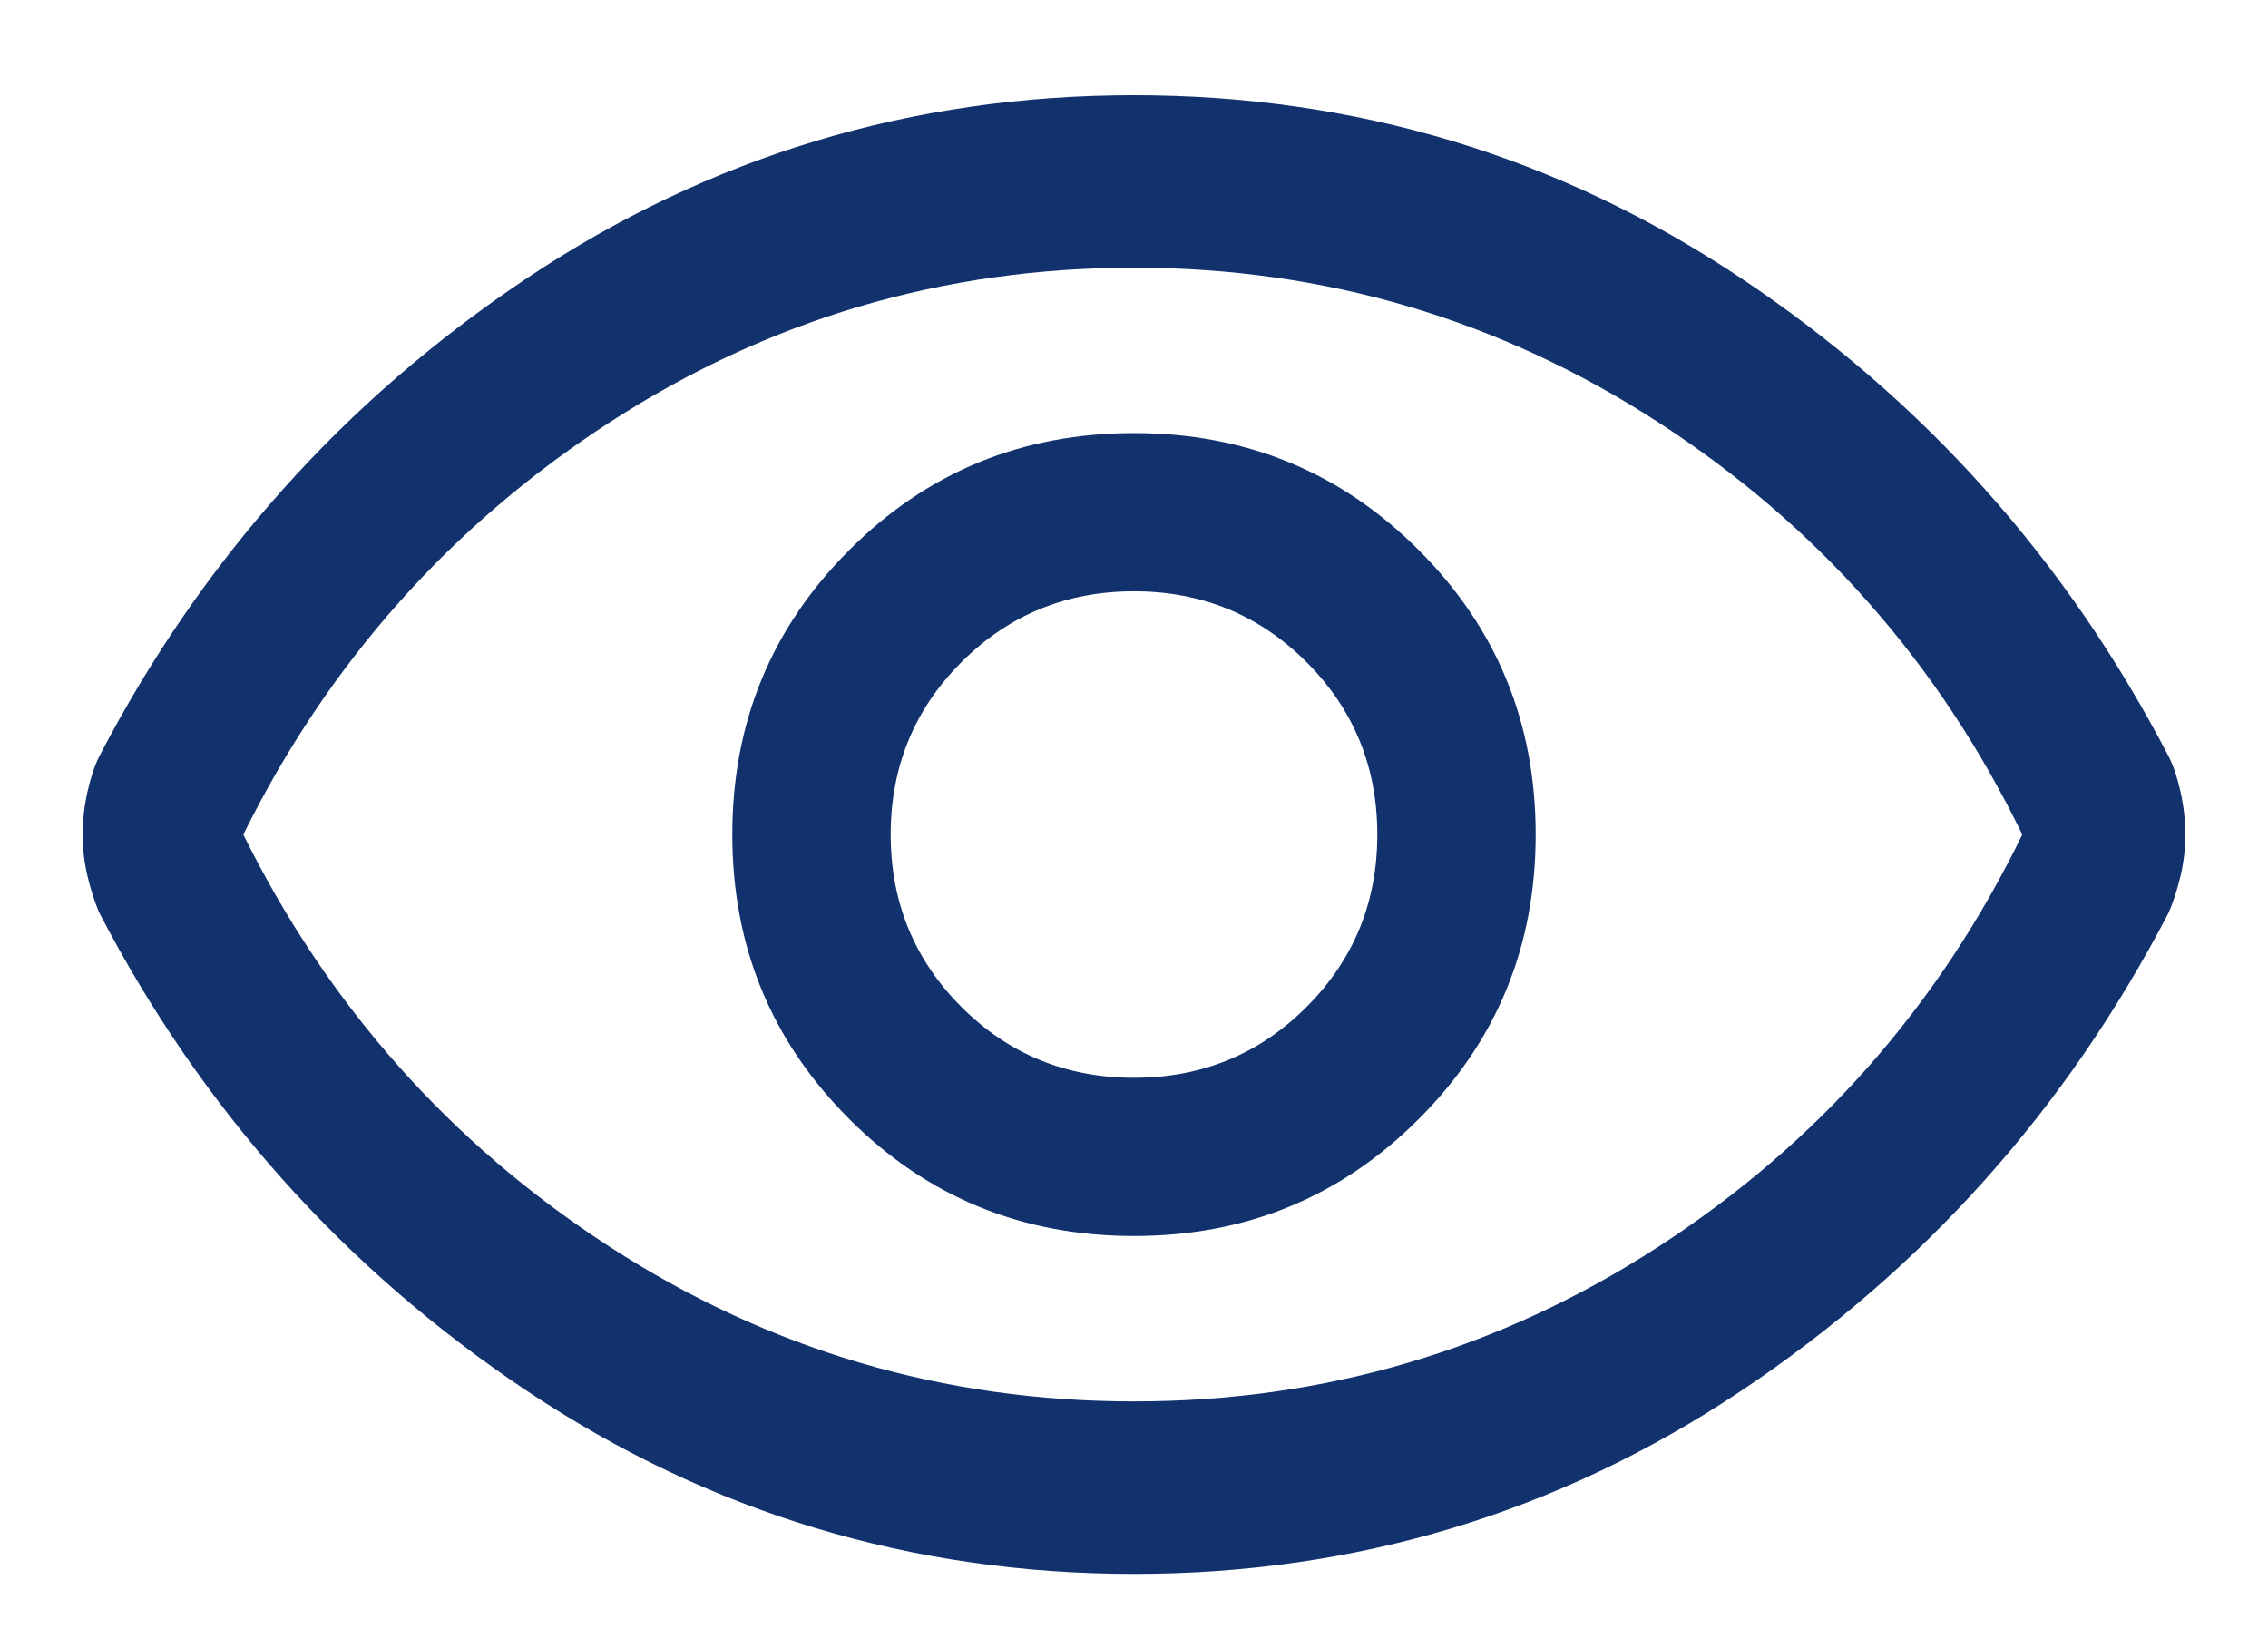 <svg width="18" height="13" viewBox="0 0 18 13" fill="none" xmlns="http://www.w3.org/2000/svg">
<path d="M9 9.812C9.887 9.812 10.641 9.503 11.259 8.884C11.878 8.266 12.188 7.513 12.188 6.625C12.188 5.737 11.878 4.984 11.259 4.366C10.641 3.747 9.887 3.438 9 3.438C8.113 3.438 7.359 3.747 6.741 4.366C6.122 4.984 5.812 5.737 5.812 6.625C5.812 7.513 6.122 8.266 6.741 8.884C7.359 9.503 8.113 9.812 9 9.812ZM9 8.556C8.463 8.556 8.006 8.369 7.631 7.994C7.256 7.619 7.069 7.162 7.069 6.625C7.069 6.088 7.256 5.631 7.631 5.256C8.006 4.881 8.463 4.694 9 4.694C9.537 4.694 9.994 4.881 10.369 5.256C10.744 5.631 10.931 6.088 10.931 6.625C10.931 7.162 10.744 7.619 10.369 7.994C9.994 8.369 9.537 8.556 9 8.556ZM9 12.494C7.237 12.494 5.631 12.009 4.181 11.041C2.731 10.072 1.6 8.806 0.787 7.244C0.75 7.156 0.719 7.059 0.694 6.953C0.669 6.847 0.656 6.737 0.656 6.625C0.656 6.513 0.669 6.4 0.694 6.287C0.719 6.175 0.75 6.081 0.787 6.006C1.6 4.444 2.731 3.178 4.181 2.209C5.631 1.241 7.237 0.756 9 0.756C10.762 0.756 12.369 1.241 13.819 2.209C15.269 3.178 16.4 4.444 17.212 6.006C17.25 6.081 17.281 6.175 17.306 6.287C17.331 6.4 17.344 6.513 17.344 6.625C17.344 6.737 17.331 6.847 17.306 6.953C17.281 7.059 17.25 7.156 17.212 7.244C16.4 8.806 15.269 10.072 13.819 11.041C12.369 12.009 10.762 12.494 9 12.494ZM9 11.125C10.512 11.125 11.9 10.716 13.162 9.897C14.425 9.078 15.387 7.987 16.05 6.625C15.387 5.263 14.425 4.172 13.162 3.353C11.9 2.534 10.512 2.125 9 2.125C7.487 2.125 6.1 2.534 4.838 3.353C3.575 4.172 2.606 5.263 1.931 6.625C2.606 7.987 3.575 9.078 4.838 9.897C6.1 10.716 7.487 11.125 9 11.125Z" fill="#12326E"/>
</svg>
